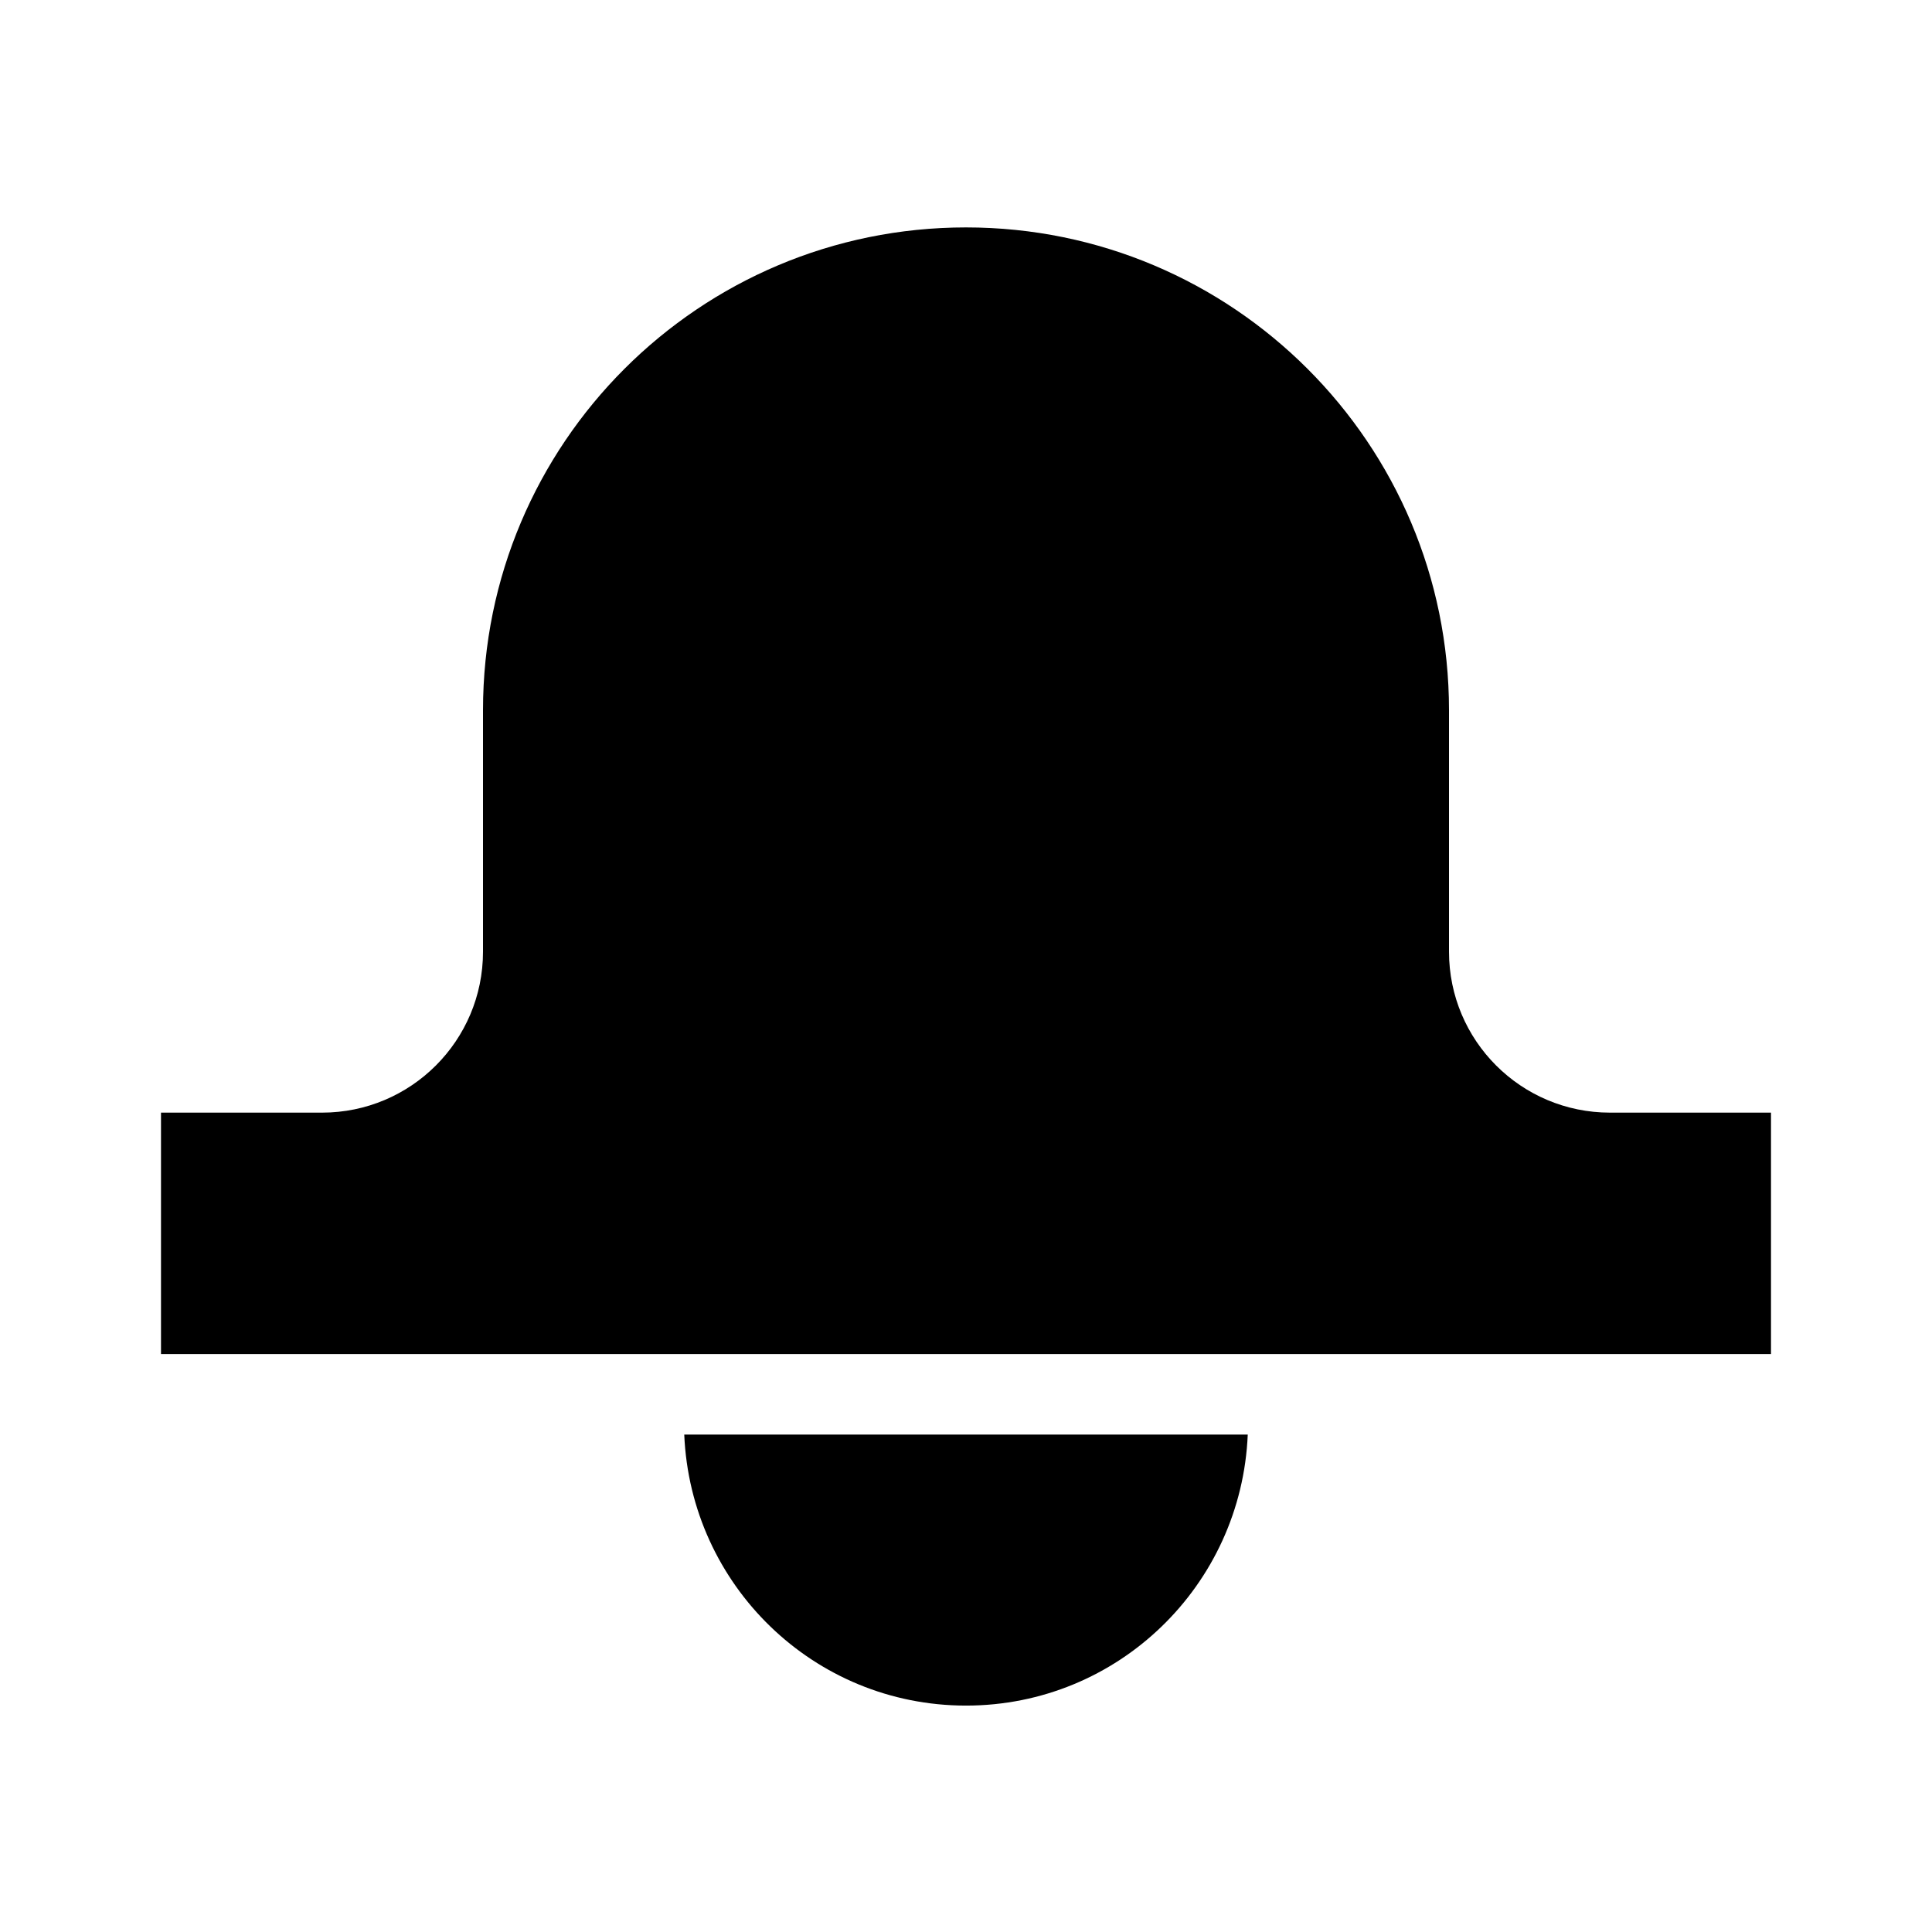 <svg viewBox="0 0 1920 1920" version="1.1" xmlns="http://www.w3.org/2000/svg">
    <path d="M1600 1105.722c-88.4 0-160-71.577-160-159.95V705.849C1440 440.812 1225.12 226 960 226S480 440.812 480 705.848v239.925c0 88.372-71.6 159.95-160 159.95H160v239.923h1600v-239.924h-160zM960 1695c151.28 0 273.76-119.722 280-269.355H680C686.24 1575.278 808.72 1695 960 1695z" stroke="none" stroke-width="1" fill-rule="evenodd"/>
</svg>
